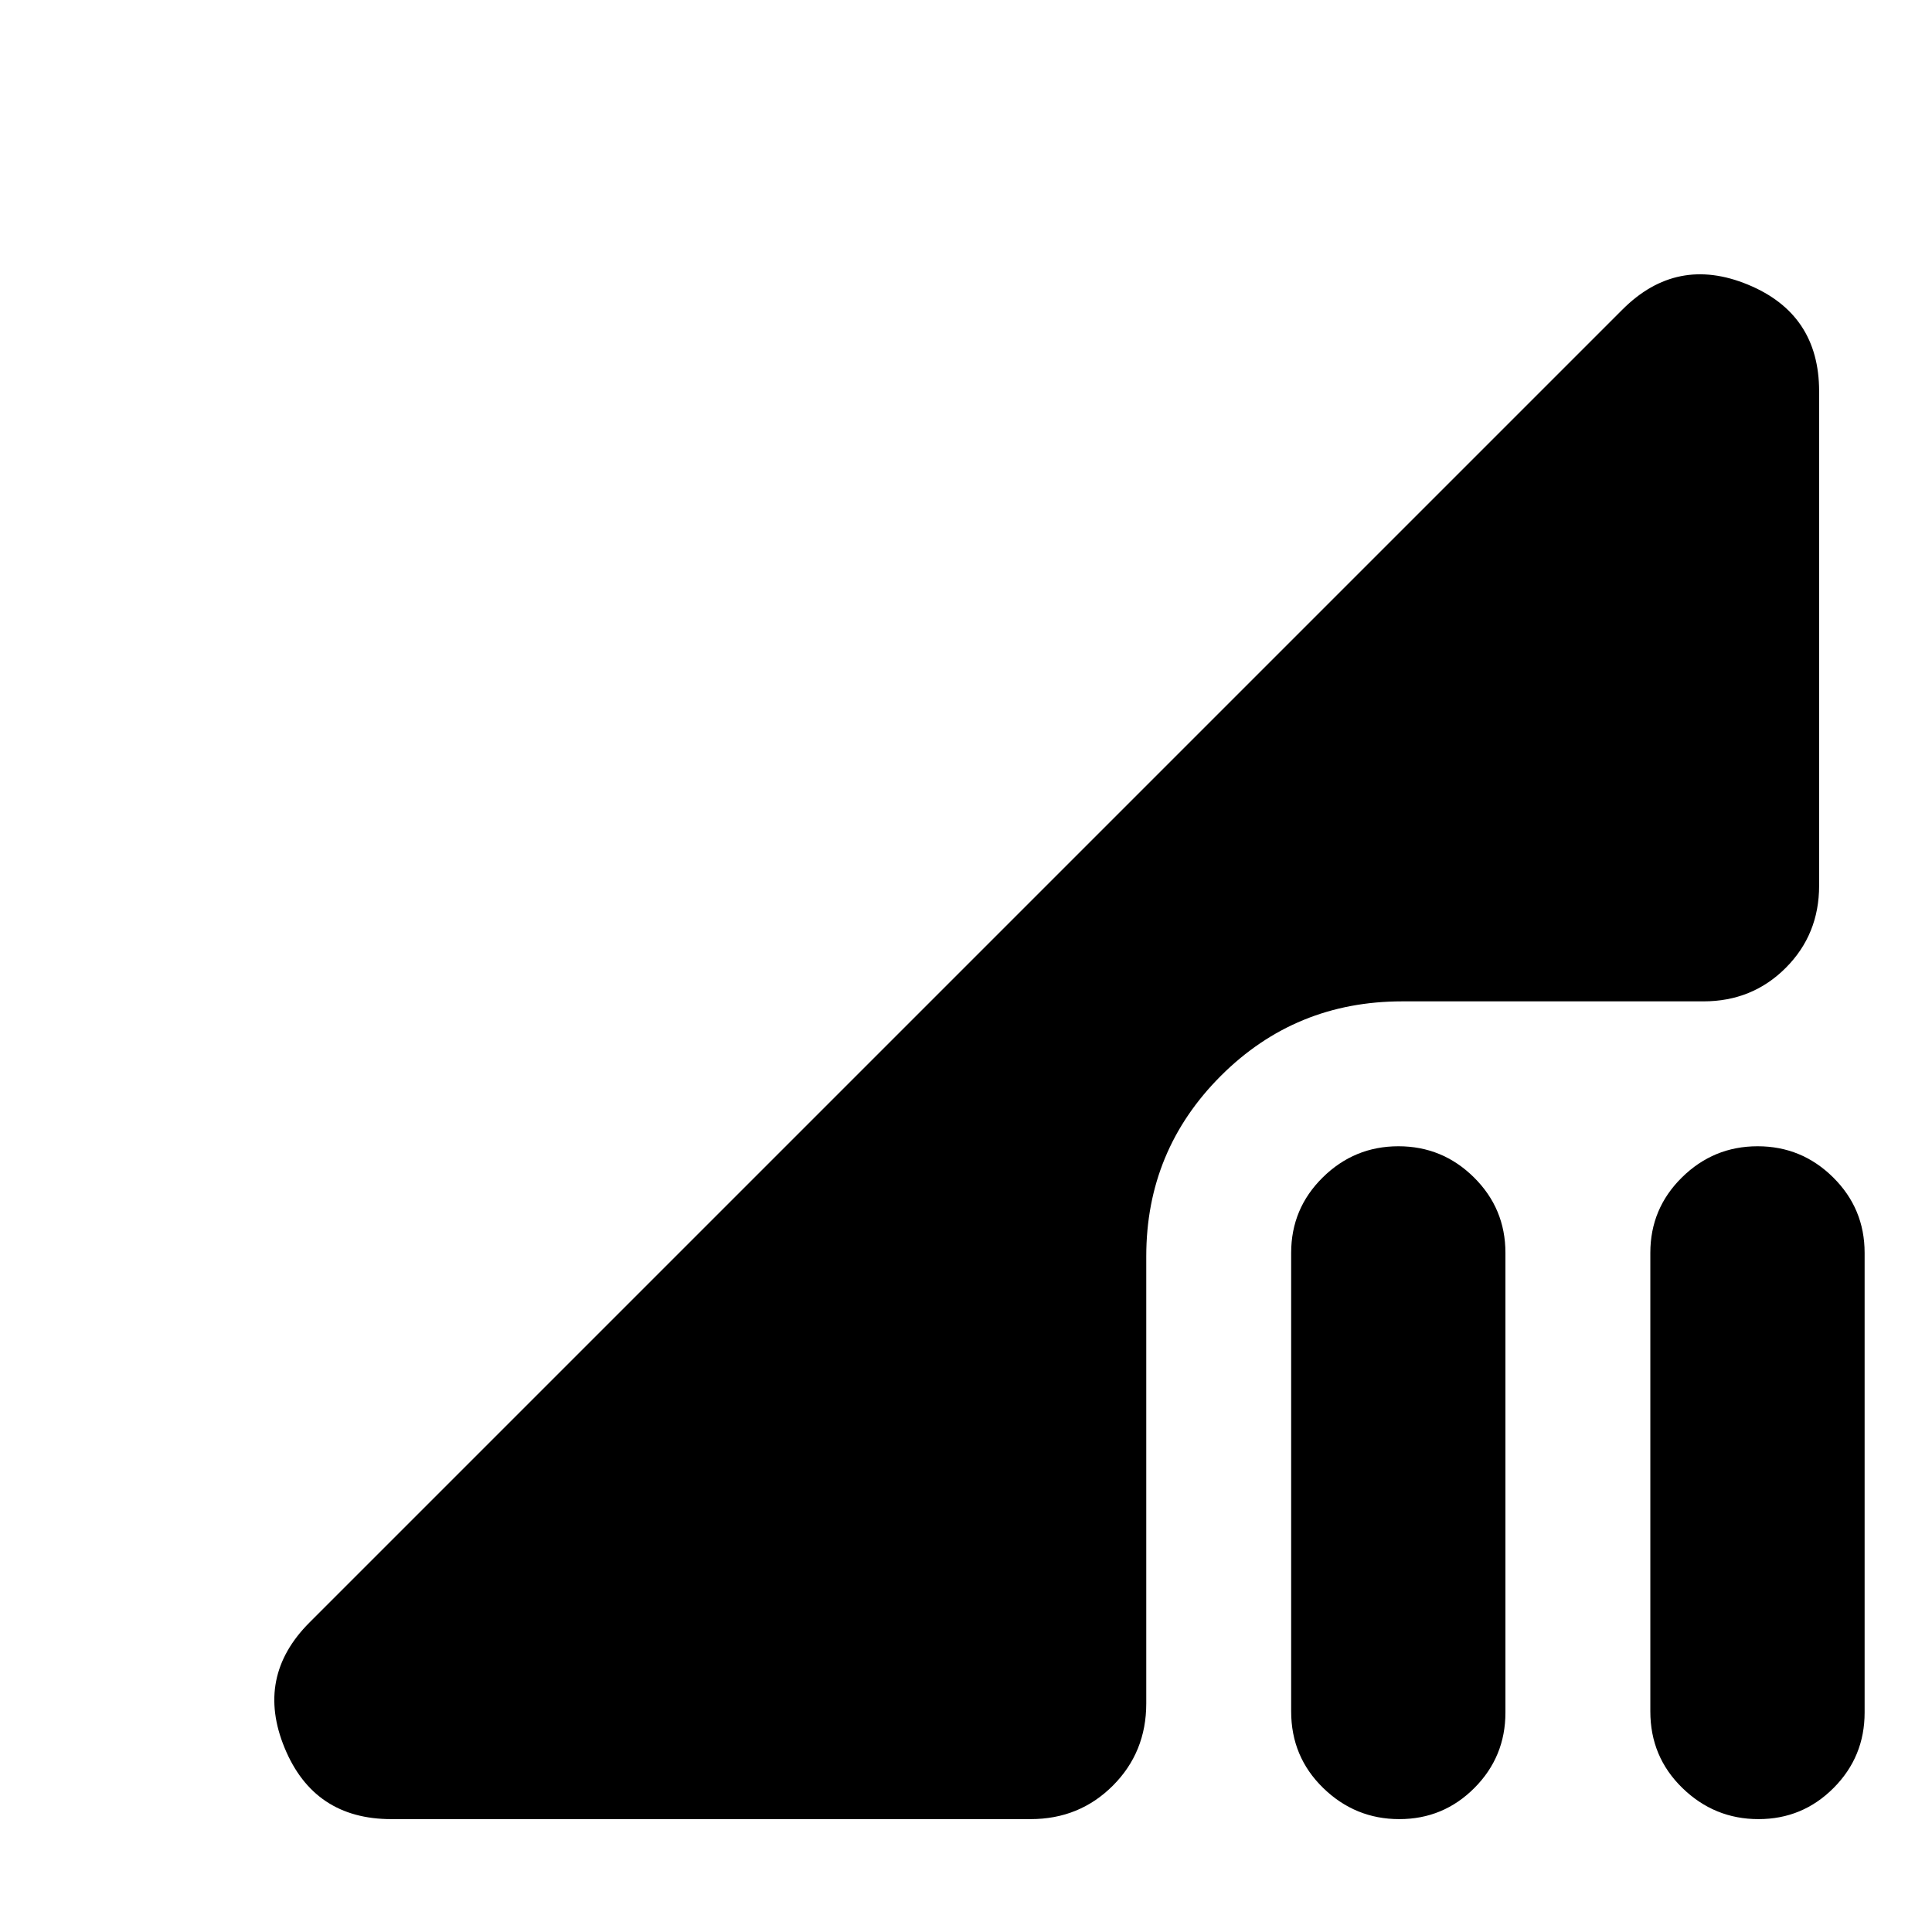 <svg xmlns="http://www.w3.org/2000/svg" height="20" viewBox="0 -960 960 960" width="20"><path d="m153.78-153.78 652.44-652.44q26.95-26.95 62.32-12.35 35.37 14.6 35.37 53.01v245.65q0 24.25-16.61 40.86-16.61 16.62-40.87 16.62H696.78q-53.12 0-90.17 37.04-37.04 37.05-37.04 89.61v222.21q0 24.26-16.62 40.87-16.61 16.61-40.86 16.61H194.44q-38.41 0-53.01-35.37-14.6-35.37 12.35-62.32Zm666.26 44.17v-227.87q0-21.99 15.71-37.47 15.7-15.48 37.61-15.48 21.9 0 37.53 15.48 15.63 15.48 15.63 37.47v228.44q0 21.99-15.42 37.47t-37.32 15.48q-21.91 0-37.82-15.48-15.92-15.48-15.92-38.04Zm-178.47 0v-227.87q0-21.99 15.7-37.47t37.61-15.48q21.9 0 37.53 15.48 15.63 15.48 15.63 37.47v228.44q0 21.99-15.42 37.47T695.3-56.09q-21.91 0-37.82-15.48t-15.91-38.04Z"/></svg>